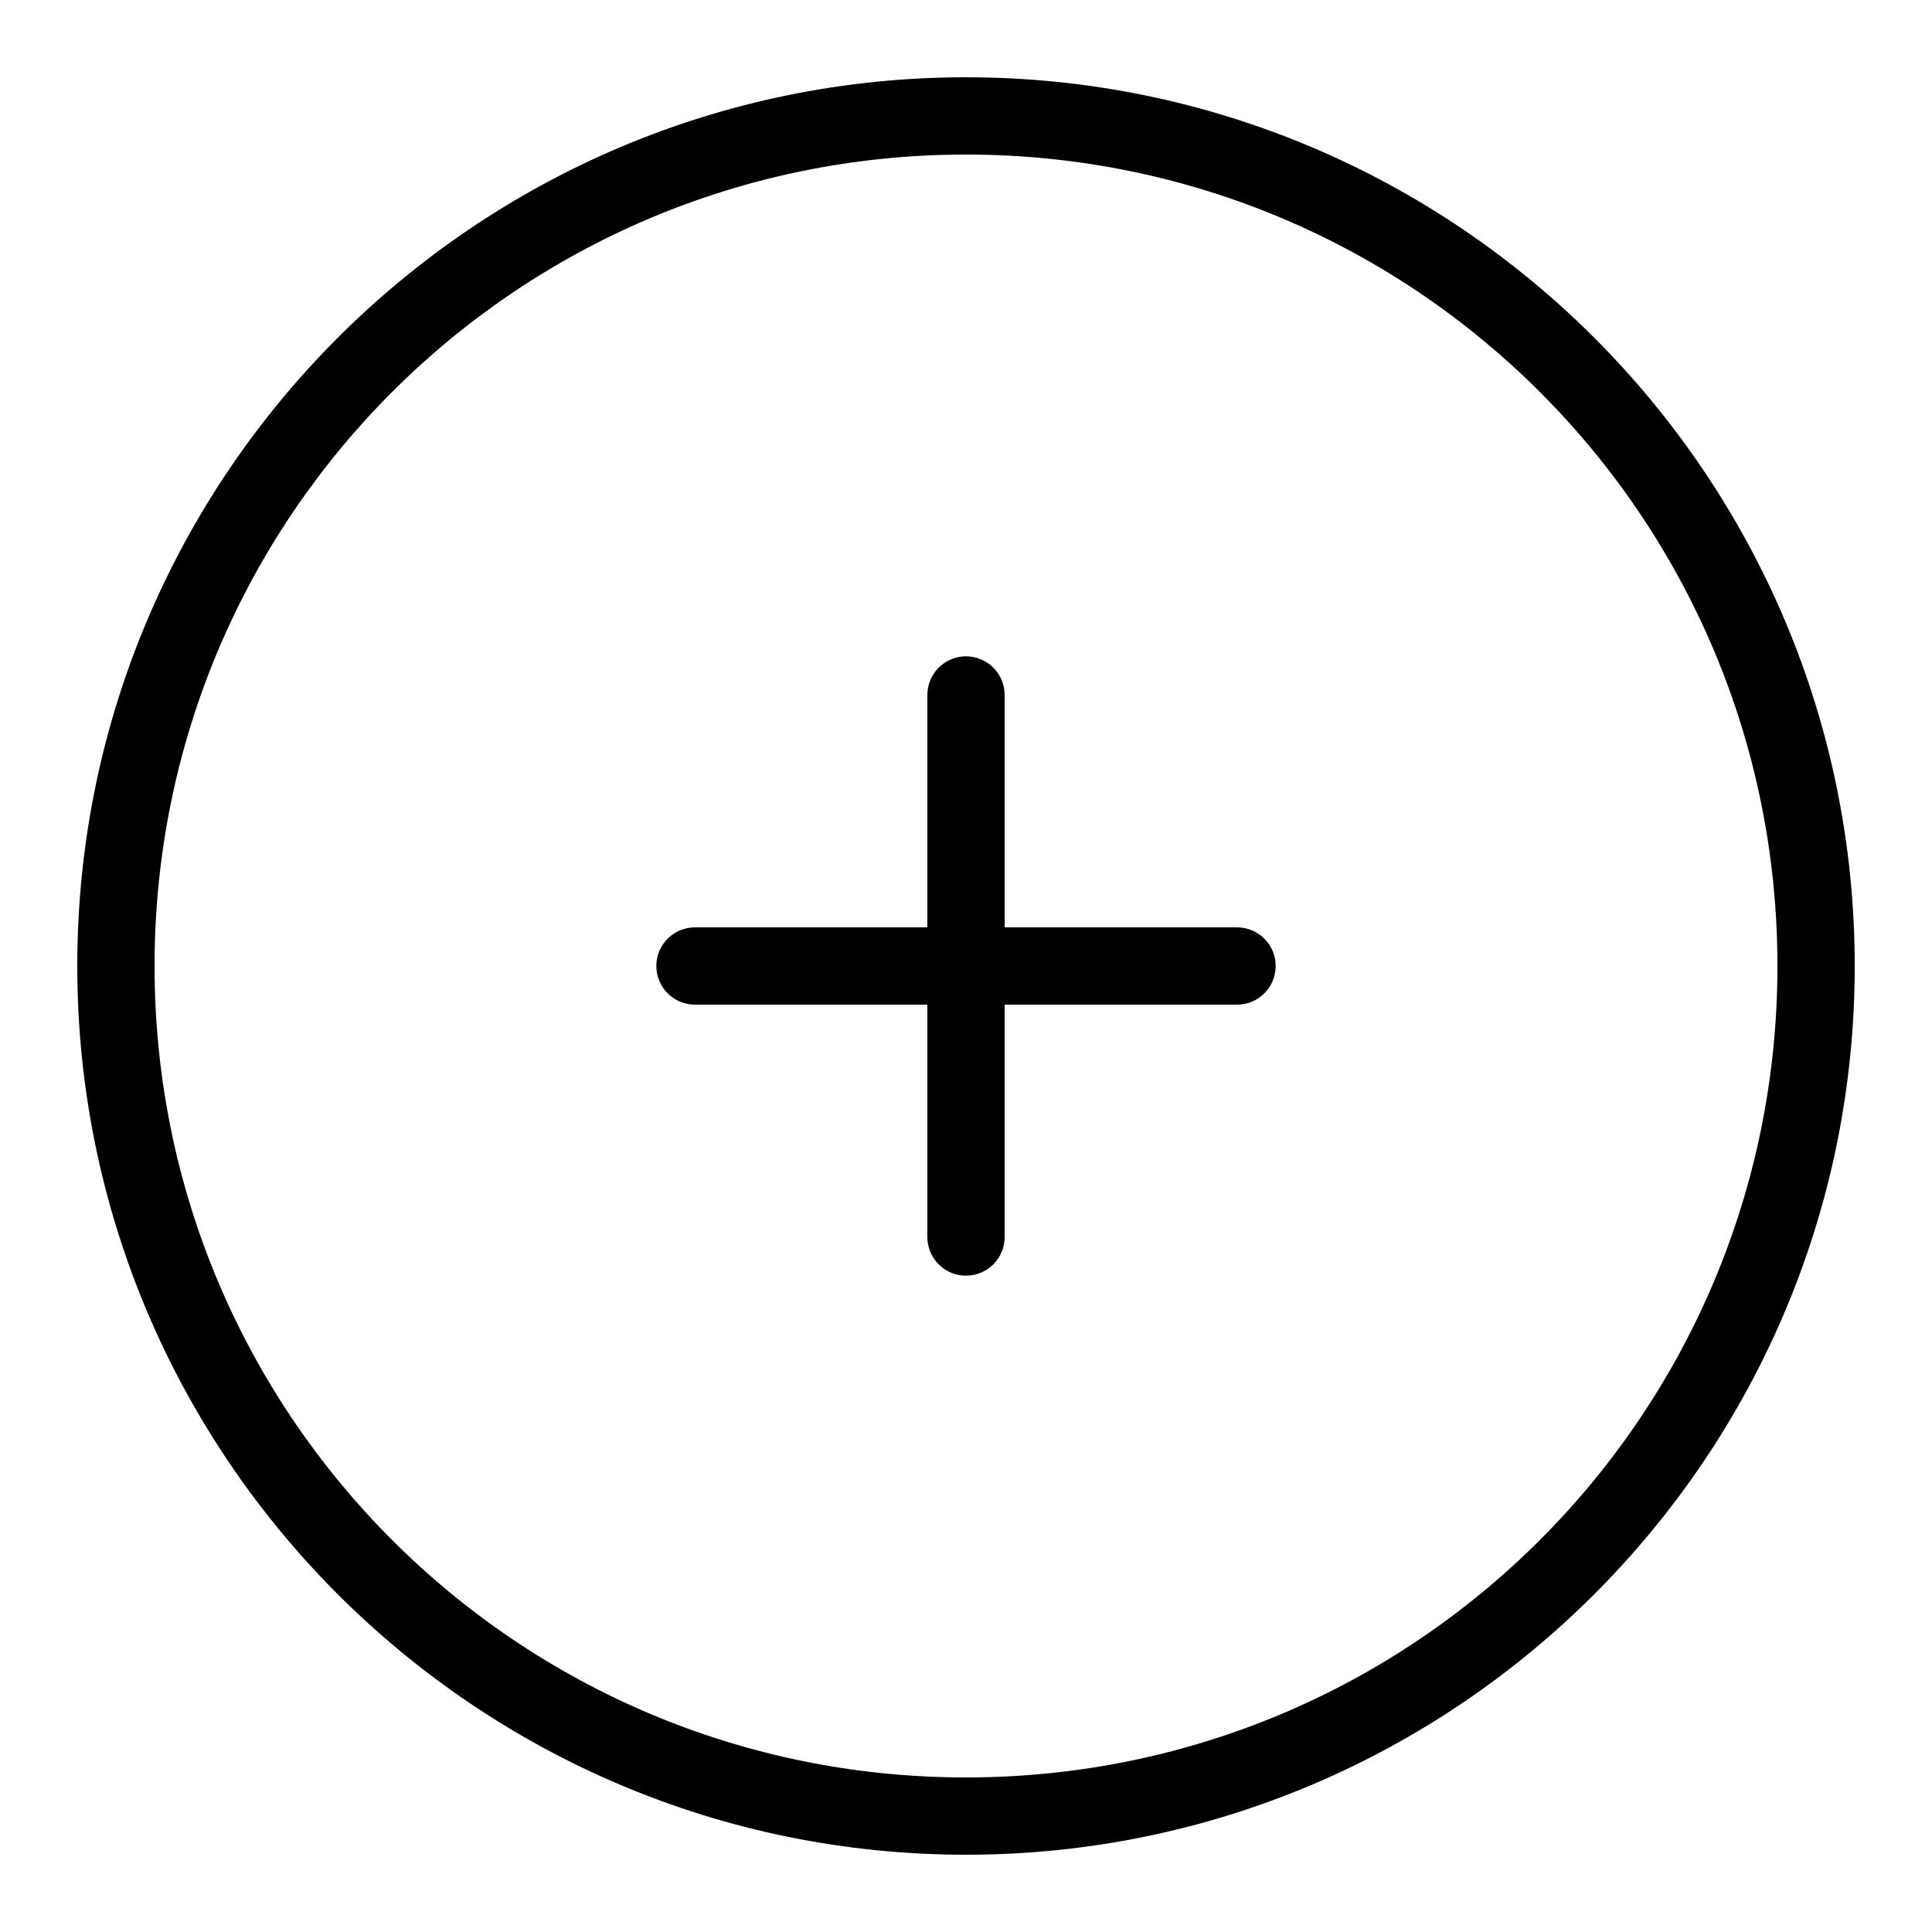<svg width="28" height="28" viewBox="0 0 28 28" fill="none" xmlns="http://www.w3.org/2000/svg">
<path d="M14 1.12C6.893 1.12 1.12 6.893 1.12 14C1.12 21.107 6.893 26.88 14 26.88C21.107 26.88 26.88 21.107 26.88 14C26.88 6.893 21.107 1.12 14 1.12ZM14 2.24C20.502 2.24 25.76 7.498 25.76 14C25.76 20.502 20.502 25.76 14 25.76C7.498 25.76 2.24 20.502 2.24 14C2.24 7.498 7.498 2.24 14 2.24ZM13.991 9.512C13.843 9.515 13.702 9.576 13.598 9.682C13.495 9.789 13.438 9.932 13.44 10.08V13.44H10.08C10.006 13.439 9.932 13.453 9.863 13.48C9.794 13.508 9.732 13.549 9.679 13.601C9.626 13.653 9.584 13.715 9.555 13.784C9.527 13.852 9.512 13.926 9.512 14C9.512 14.074 9.527 14.148 9.555 14.216C9.584 14.285 9.626 14.347 9.679 14.399C9.732 14.451 9.794 14.492 9.863 14.52C9.932 14.547 10.006 14.561 10.08 14.56H13.44V17.92C13.439 17.994 13.453 18.068 13.48 18.137C13.508 18.206 13.549 18.268 13.601 18.321C13.653 18.374 13.715 18.416 13.784 18.445C13.852 18.473 13.926 18.488 14 18.488C14.074 18.488 14.148 18.473 14.216 18.445C14.285 18.416 14.347 18.374 14.399 18.321C14.451 18.268 14.492 18.206 14.52 18.137C14.547 18.068 14.561 17.994 14.56 17.92V14.56H17.92C17.994 14.561 18.068 14.547 18.137 14.52C18.206 14.492 18.268 14.451 18.321 14.399C18.374 14.347 18.416 14.285 18.445 14.216C18.473 14.148 18.488 14.074 18.488 14C18.488 13.926 18.473 13.852 18.445 13.784C18.416 13.715 18.374 13.653 18.321 13.601C18.268 13.549 18.206 13.508 18.137 13.48C18.068 13.453 17.994 13.439 17.92 13.44H14.56V10.08C14.561 10.005 14.547 9.931 14.519 9.861C14.491 9.792 14.449 9.729 14.396 9.676C14.343 9.623 14.28 9.581 14.21 9.553C14.141 9.525 14.066 9.511 13.991 9.512Z" fill="black"/>
</svg>

